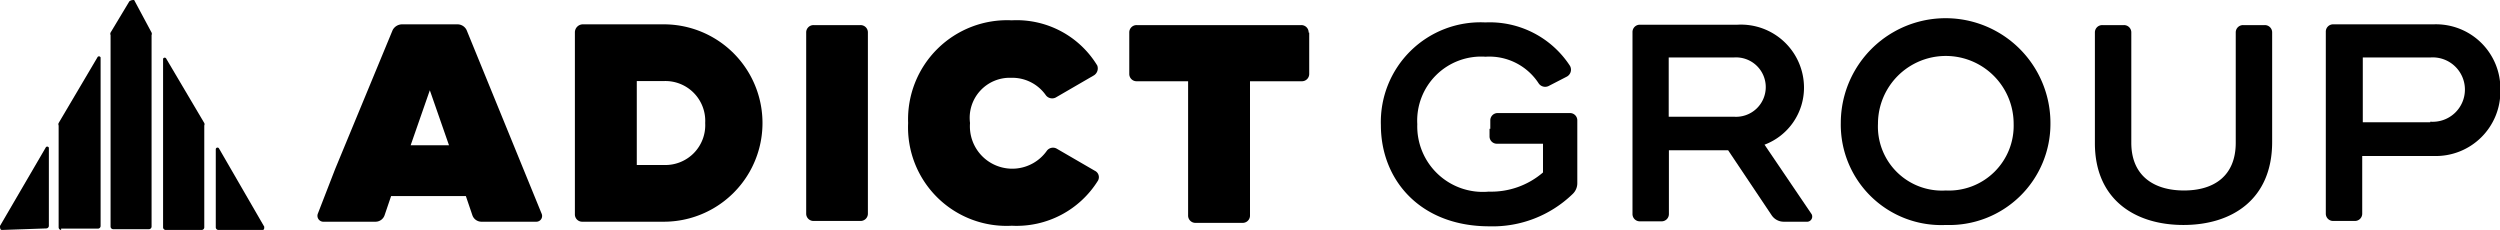 <svg xmlns="http://www.w3.org/2000/svg" viewBox="0 0 130.46 12"><path d="M7.91,1.7a.16.16,0,0,1,0,.13v10a.14.14,0,0,1-.13.13H5.9a.14.14,0,0,1-.13-.13v-10a.16.16,0,0,1,0-.13L6.75.07C6.84,0,6.93,0,7,0ZM3.19,12a.14.14,0,0,1-.13-.13V6.55a.16.16,0,0,1,0-.13L5.08,3a.09.09,0,0,1,.17,0v8.8a.14.14,0,0,1-.13.13H3.19ZM.1,12C0,12,0,11.87,0,11.79L2.38,7.71a.09.09,0,0,1,.17,0v4.08a.14.14,0,0,1-.13.13ZM10.66,6.42a.16.16,0,0,1,0,.13v5.32a.14.14,0,0,1-.13.13H8.64a.14.14,0,0,1-.13-.13V3.07a.09.09,0,0,1,.17,0Zm.77,1.33,2.36,4.08c0,.09,0,.17-.09.17H11.39a.14.14,0,0,1-.13-.13V7.79A.09.09,0,0,1,11.43,7.75Z"/><path d="M68.29,1.7a.38.38,0,0,0-.39-.39H59.32a.38.38,0,0,0-.39.39V3.85a.38.38,0,0,0,.39.39H62v7a.38.38,0,0,0,.39.39h2.45a.38.38,0,0,0,.39-.39v-7h2.7a.38.38,0,0,0,.39-.39V1.7Z"/><path d="M52.8,11.78A5,5,0,0,0,57.3,9.42a.37.37,0,0,0-.17-.51l-2-1.16a.4.4,0,0,0-.51.13,2.21,2.21,0,0,1-4-1.46,2.09,2.09,0,0,1,2.15-2.36,2.14,2.14,0,0,1,1.8.9.41.41,0,0,0,.52.13l2-1.16a.43.43,0,0,0,.17-.51A4.92,4.92,0,0,0,52.8,1.06a5.17,5.17,0,0,0-5.41,5.36A5.14,5.14,0,0,0,52.8,11.78Z"/><path d="M42.07,6.42v4.72a.38.38,0,0,0,.39.39H44.9a.38.38,0,0,0,.39-.39V1.7a.38.38,0,0,0-.39-.39H42.46a.38.38,0,0,0-.39.39Z"/><path d="M34.65,8.61H33.23V4.23h1.42a2.08,2.08,0,0,1,2.15,2.19A2.08,2.08,0,0,1,34.65,8.61Zm0-7.34H30.4A.42.42,0,0,0,30,1.7v9.48a.38.38,0,0,0,.39.39h4.25a5.15,5.15,0,1,0,0-10.3Z"/><path d="M21.43,7.58l1-2.87,1,2.87Zm1-6.31H21a.56.56,0,0,0-.51.3l-3,7.25-.9,2.32a.31.31,0,0,0,.26.43h2.75a.5.5,0,0,0,.47-.34l.34-1h3.9l.34,1a.5.5,0,0,0,.47.34H28a.3.3,0,0,0,.26-.43L24.35,1.57a.53.53,0,0,0-.47-.3Z"/><path d="M126.82,6.38H123.3V3h3.52a1.68,1.68,0,1,1,0,3.35ZM127,1.27h-5.24a.38.38,0,0,0-.39.39v9.48a.38.38,0,0,0,.39.39h1.12a.38.38,0,0,0,.39-.39v-3H127a3.37,3.37,0,0,0,3.48-3.43A3.36,3.36,0,0,0,127,1.27Z"/><path d="M113.94,11.74c2.53,0,4.63-1.33,4.63-4.33V1.7a.38.38,0,0,0-.39-.39h-1.12a.38.38,0,0,0-.39.39V7.45c0,1.72-1.12,2.49-2.7,2.49s-2.75-.77-2.75-2.49V1.7a.38.38,0,0,0-.39-.39h-1.12a.38.38,0,0,0-.39.39V7.45C109.31,10.41,111.41,11.74,113.94,11.74Z"/><path d="M101.54,9.94A3.34,3.34,0,0,1,98,6.46a3.54,3.54,0,0,1,7.08,0A3.38,3.38,0,0,1,101.54,9.94Zm0,1.8A5.28,5.28,0,0,0,107,6.42a5.47,5.47,0,0,0-10.94,0A5.24,5.24,0,0,0,101.54,11.74Z"/><path d="M87.08,3h3.39a1.55,1.55,0,1,1,0,3.09H87.08Zm5,4.55a3.18,3.18,0,0,0,2.06-3,3.29,3.29,0,0,0-3.48-3.26H85.58a.38.38,0,0,0-.39.39v9.48a.38.38,0,0,0,.39.39h1.12a.38.38,0,0,0,.39-.39V7.84h3.09l2.27,3.39a.76.76,0,0,0,.64.34h1.24a.27.27,0,0,0,.21-.39Z"/><path d="M77.73,6.72v.39a.38.38,0,0,0,.39.39h2.4V9a4.15,4.15,0,0,1-2.83,1,3.42,3.42,0,0,1-3.73-3.52,3.34,3.34,0,0,1,3.56-3.52A3.07,3.07,0,0,1,80.3,4.36a.41.41,0,0,0,.51.13L81.76,4a.41.41,0,0,0,.17-.56,5,5,0,0,0-4.42-2.27,5.2,5.2,0,0,0-5.45,5.36c0,2.87,2.06,5.28,5.66,5.28a6,6,0,0,0,4.33-1.67.78.78,0,0,0,.26-.6V6.29a.38.38,0,0,0-.39-.39H78.16a.38.38,0,0,0-.39.39v.43Z"/></svg>